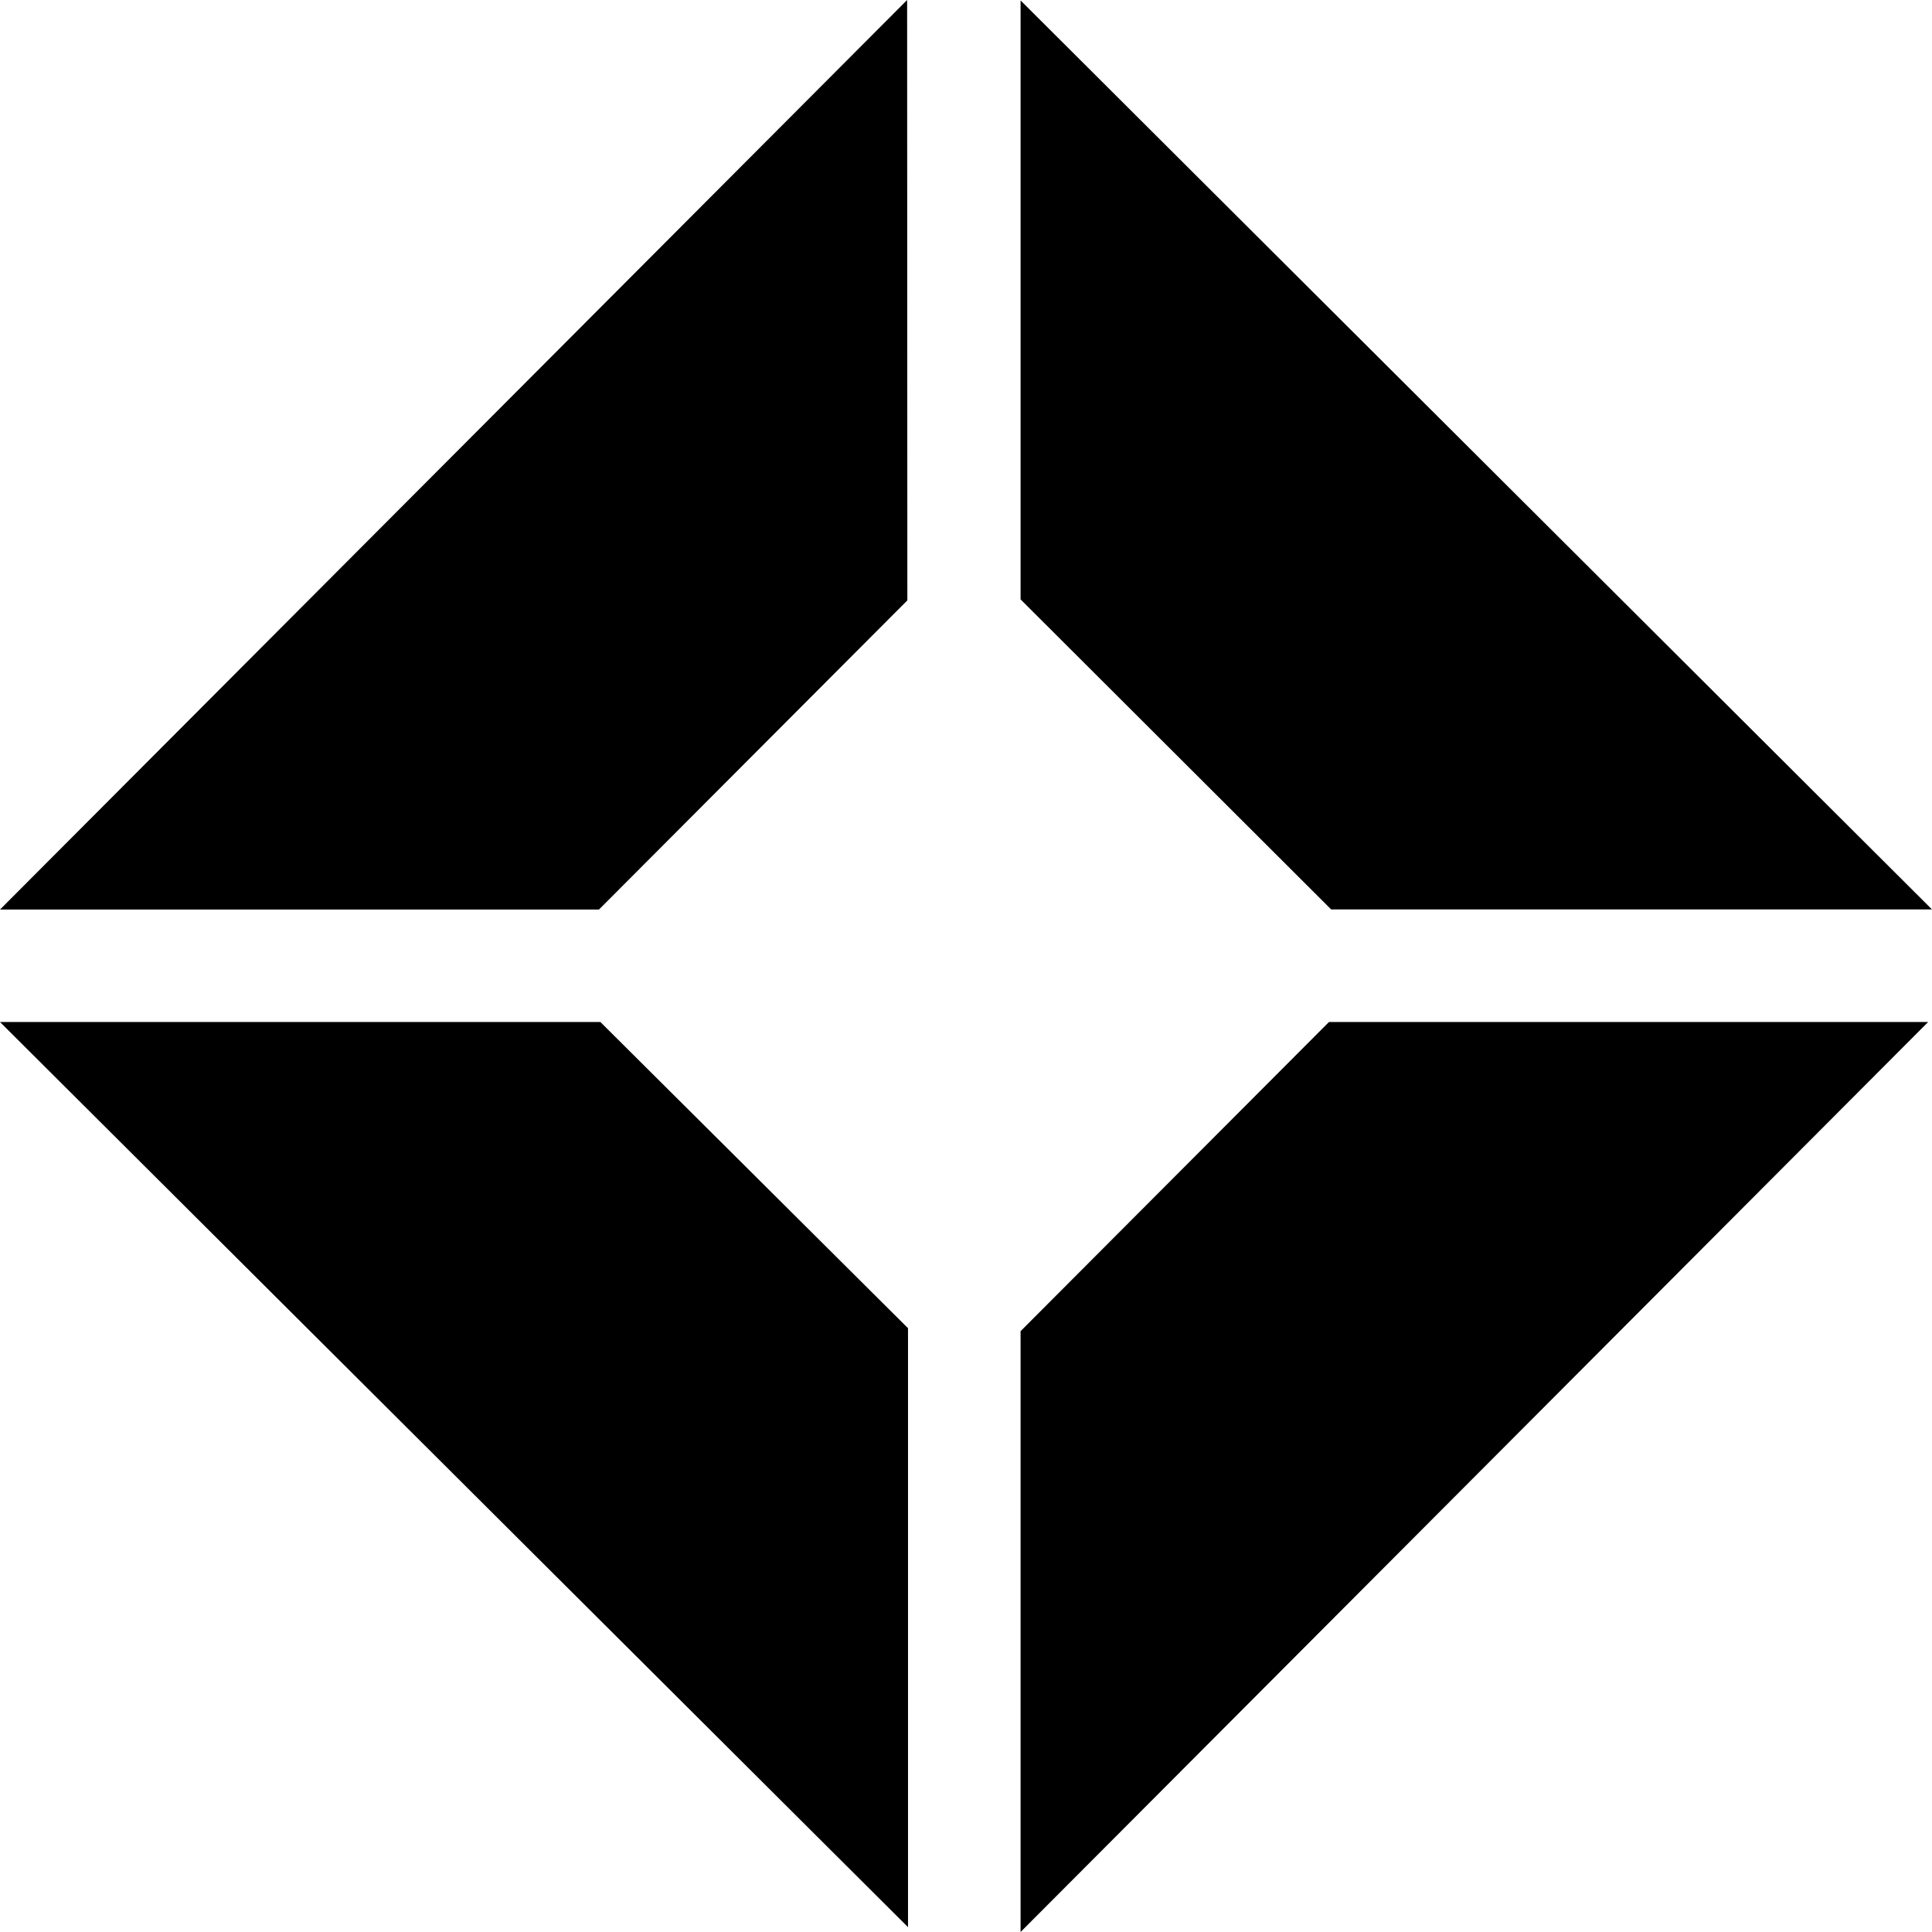 <svg id="jade" xmlns="http://www.w3.org/2000/svg" width="17.541" height="17.541" viewBox="0 0 17.541 17.541">
  <path id="Path_24881" data-name="Path 24881" d="M8.244,214.38,5.451,211.6H0l8.244,8.218Z" transform="translate(0 -202.321)"/>
  <path id="Path_24882" data-name="Path 24882" d="M211.3,219.862l8.24-8.262H214.1l-2.8,2.807Z" transform="translate(-202.034 -202.321)"/>
  <path id="Path_24883" data-name="Path 24883" d="M211.3.1V5.538l2.82,2.815h5.455Z" transform="translate(-202.034 -0.096)"/>
  <path id="Path_24884" data-name="Path 24884" d="M8.236,0,0,8.258H5.438l2.8-2.807Z"/>
</svg>
